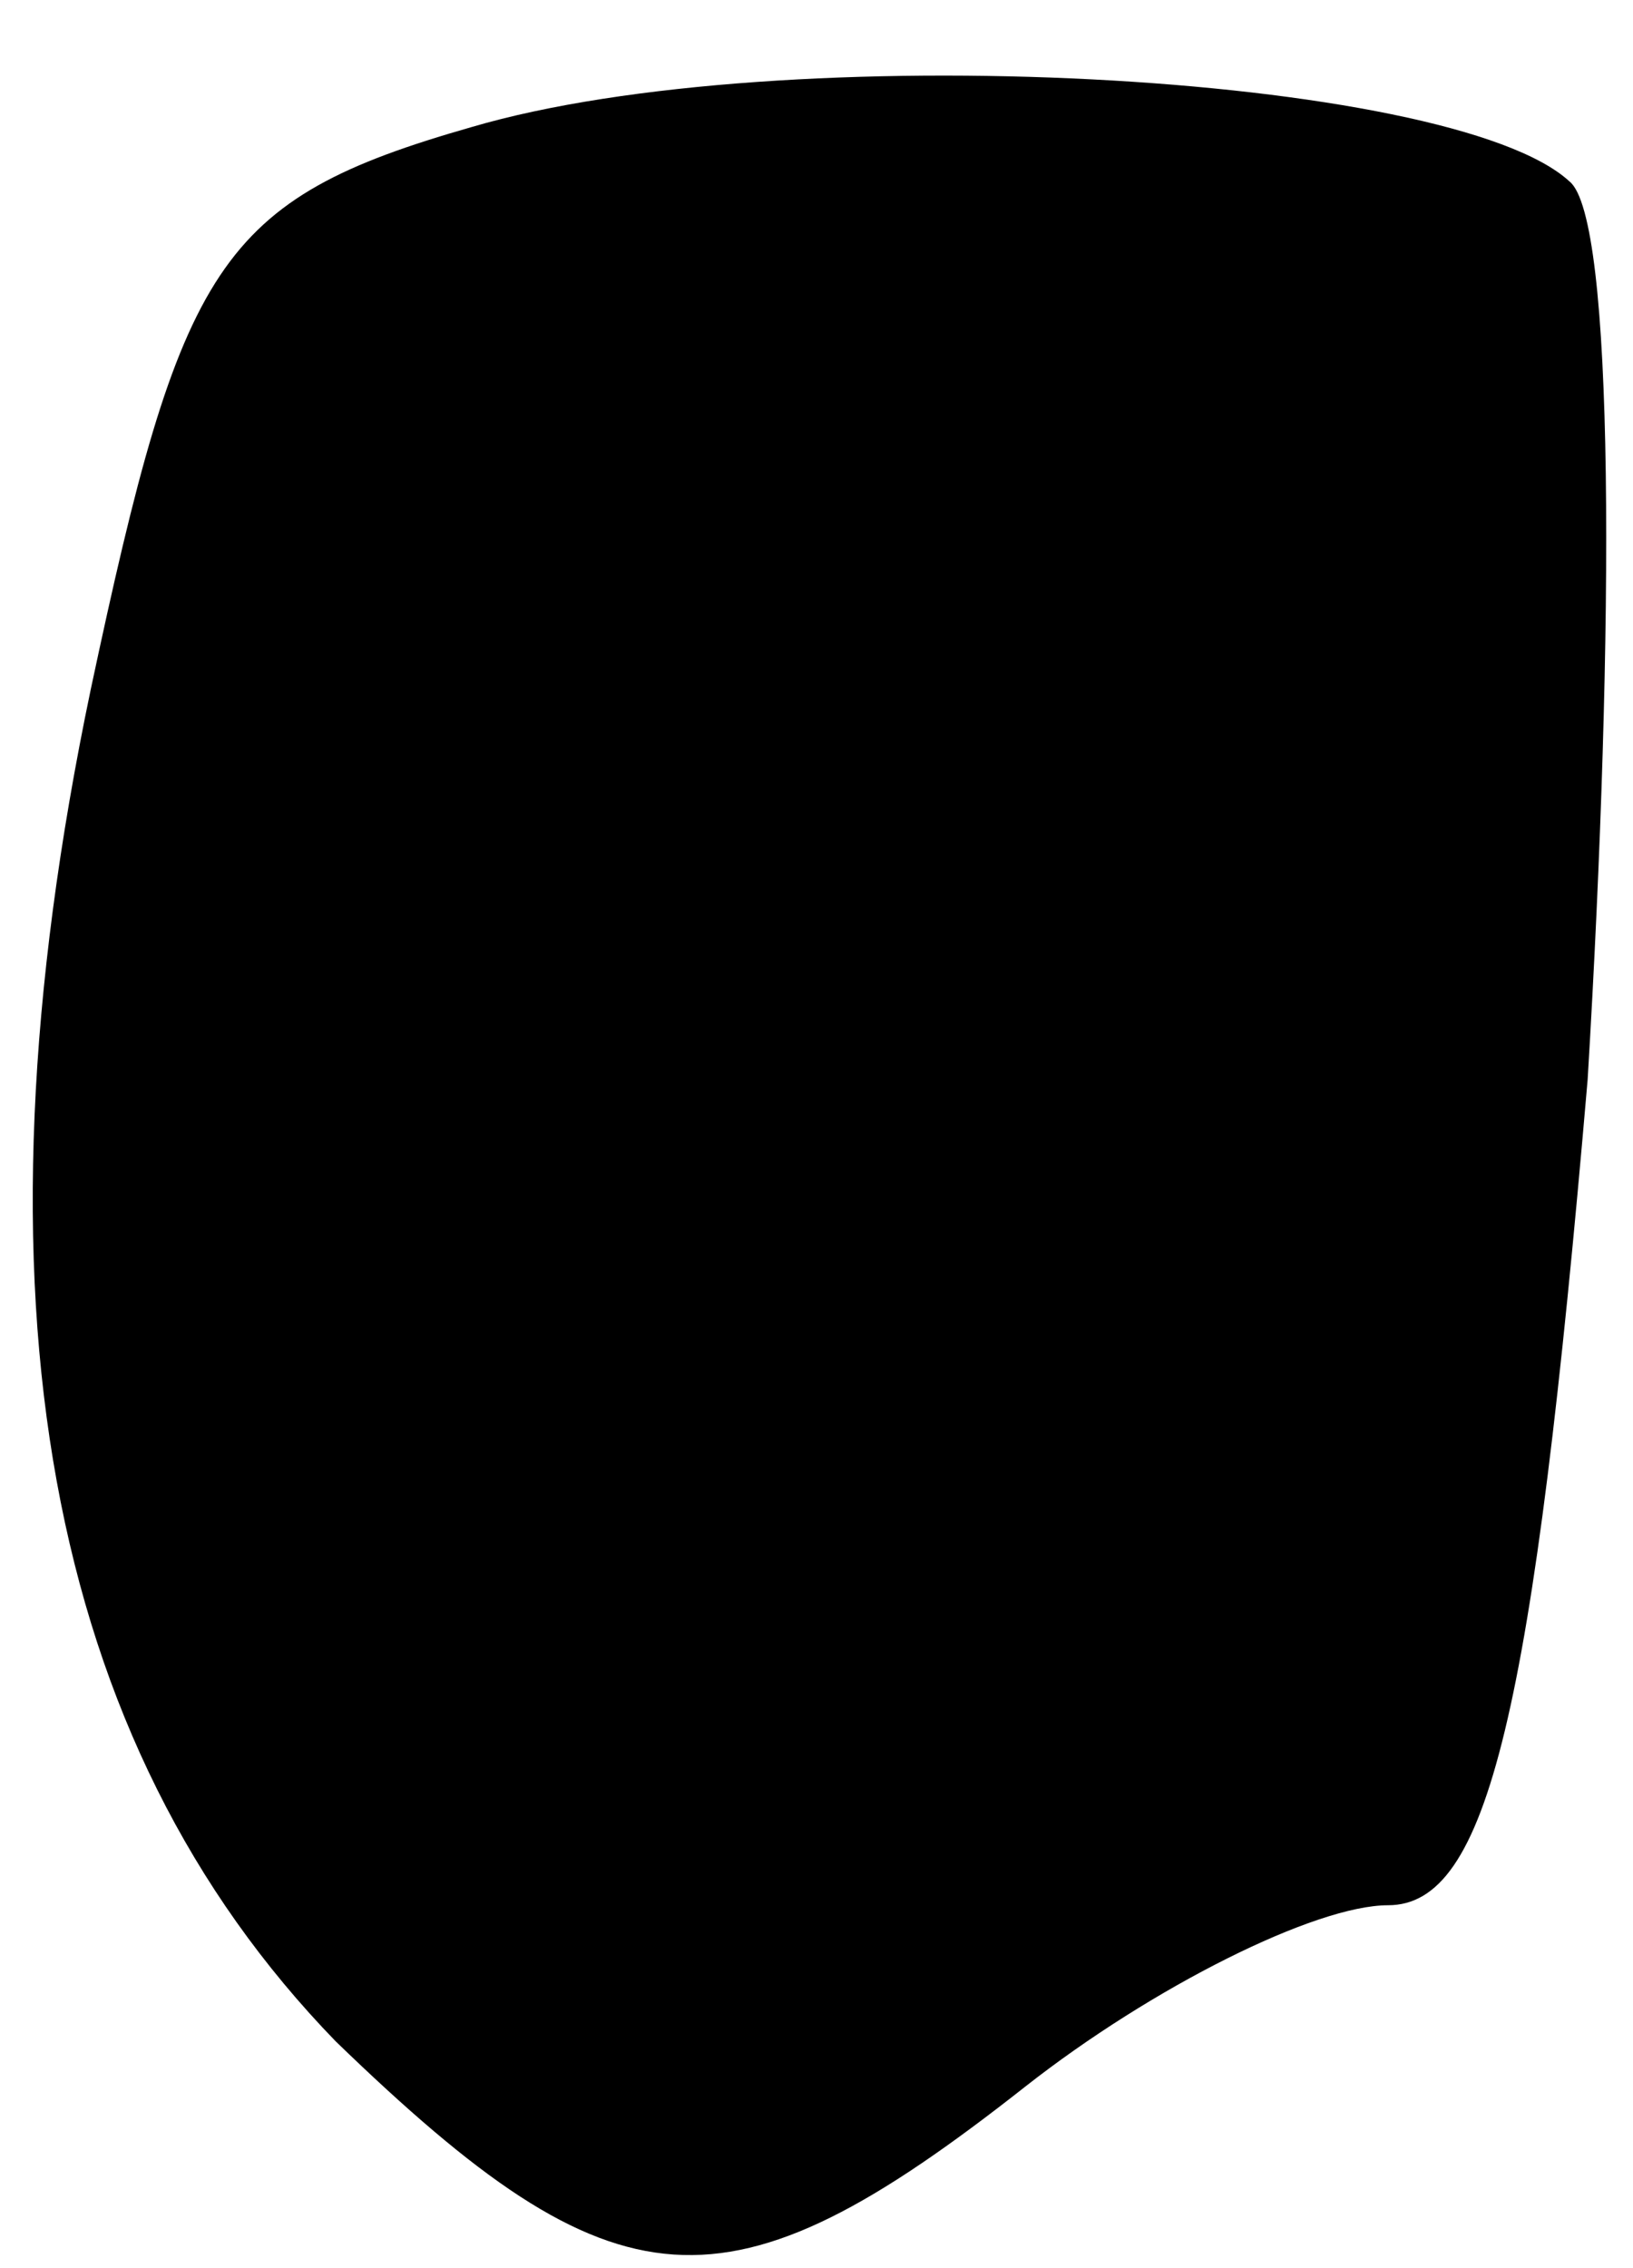 <?xml version="1.0" standalone="no"?>
<!DOCTYPE svg PUBLIC "-//W3C//DTD SVG 20010904//EN"
 "http://www.w3.org/TR/2001/REC-SVG-20010904/DTD/svg10.dtd">
<svg version="1.0" xmlns="http://www.w3.org/2000/svg"
 width="18pt" height="25pt" viewBox="0 0 18 25"
 preserveAspectRatio="xMidYMid meet">
<g transform="translate(0,25) scale(0.1,-0.1)"
fill="#000000" stroke="none">
<path fill="#000000" stroke="none" d="M52 236 c-28 -8 -32 -15 -42 -62 -14
-67 -5 -116 27 -149 31 -30 43 -31 76 -5 14 11 32 20 40 20 11 0 16 21 22 91
3 50 3 95 -2 99 -13 12 -87 16 -121 6z"/>
</g>
</svg>
